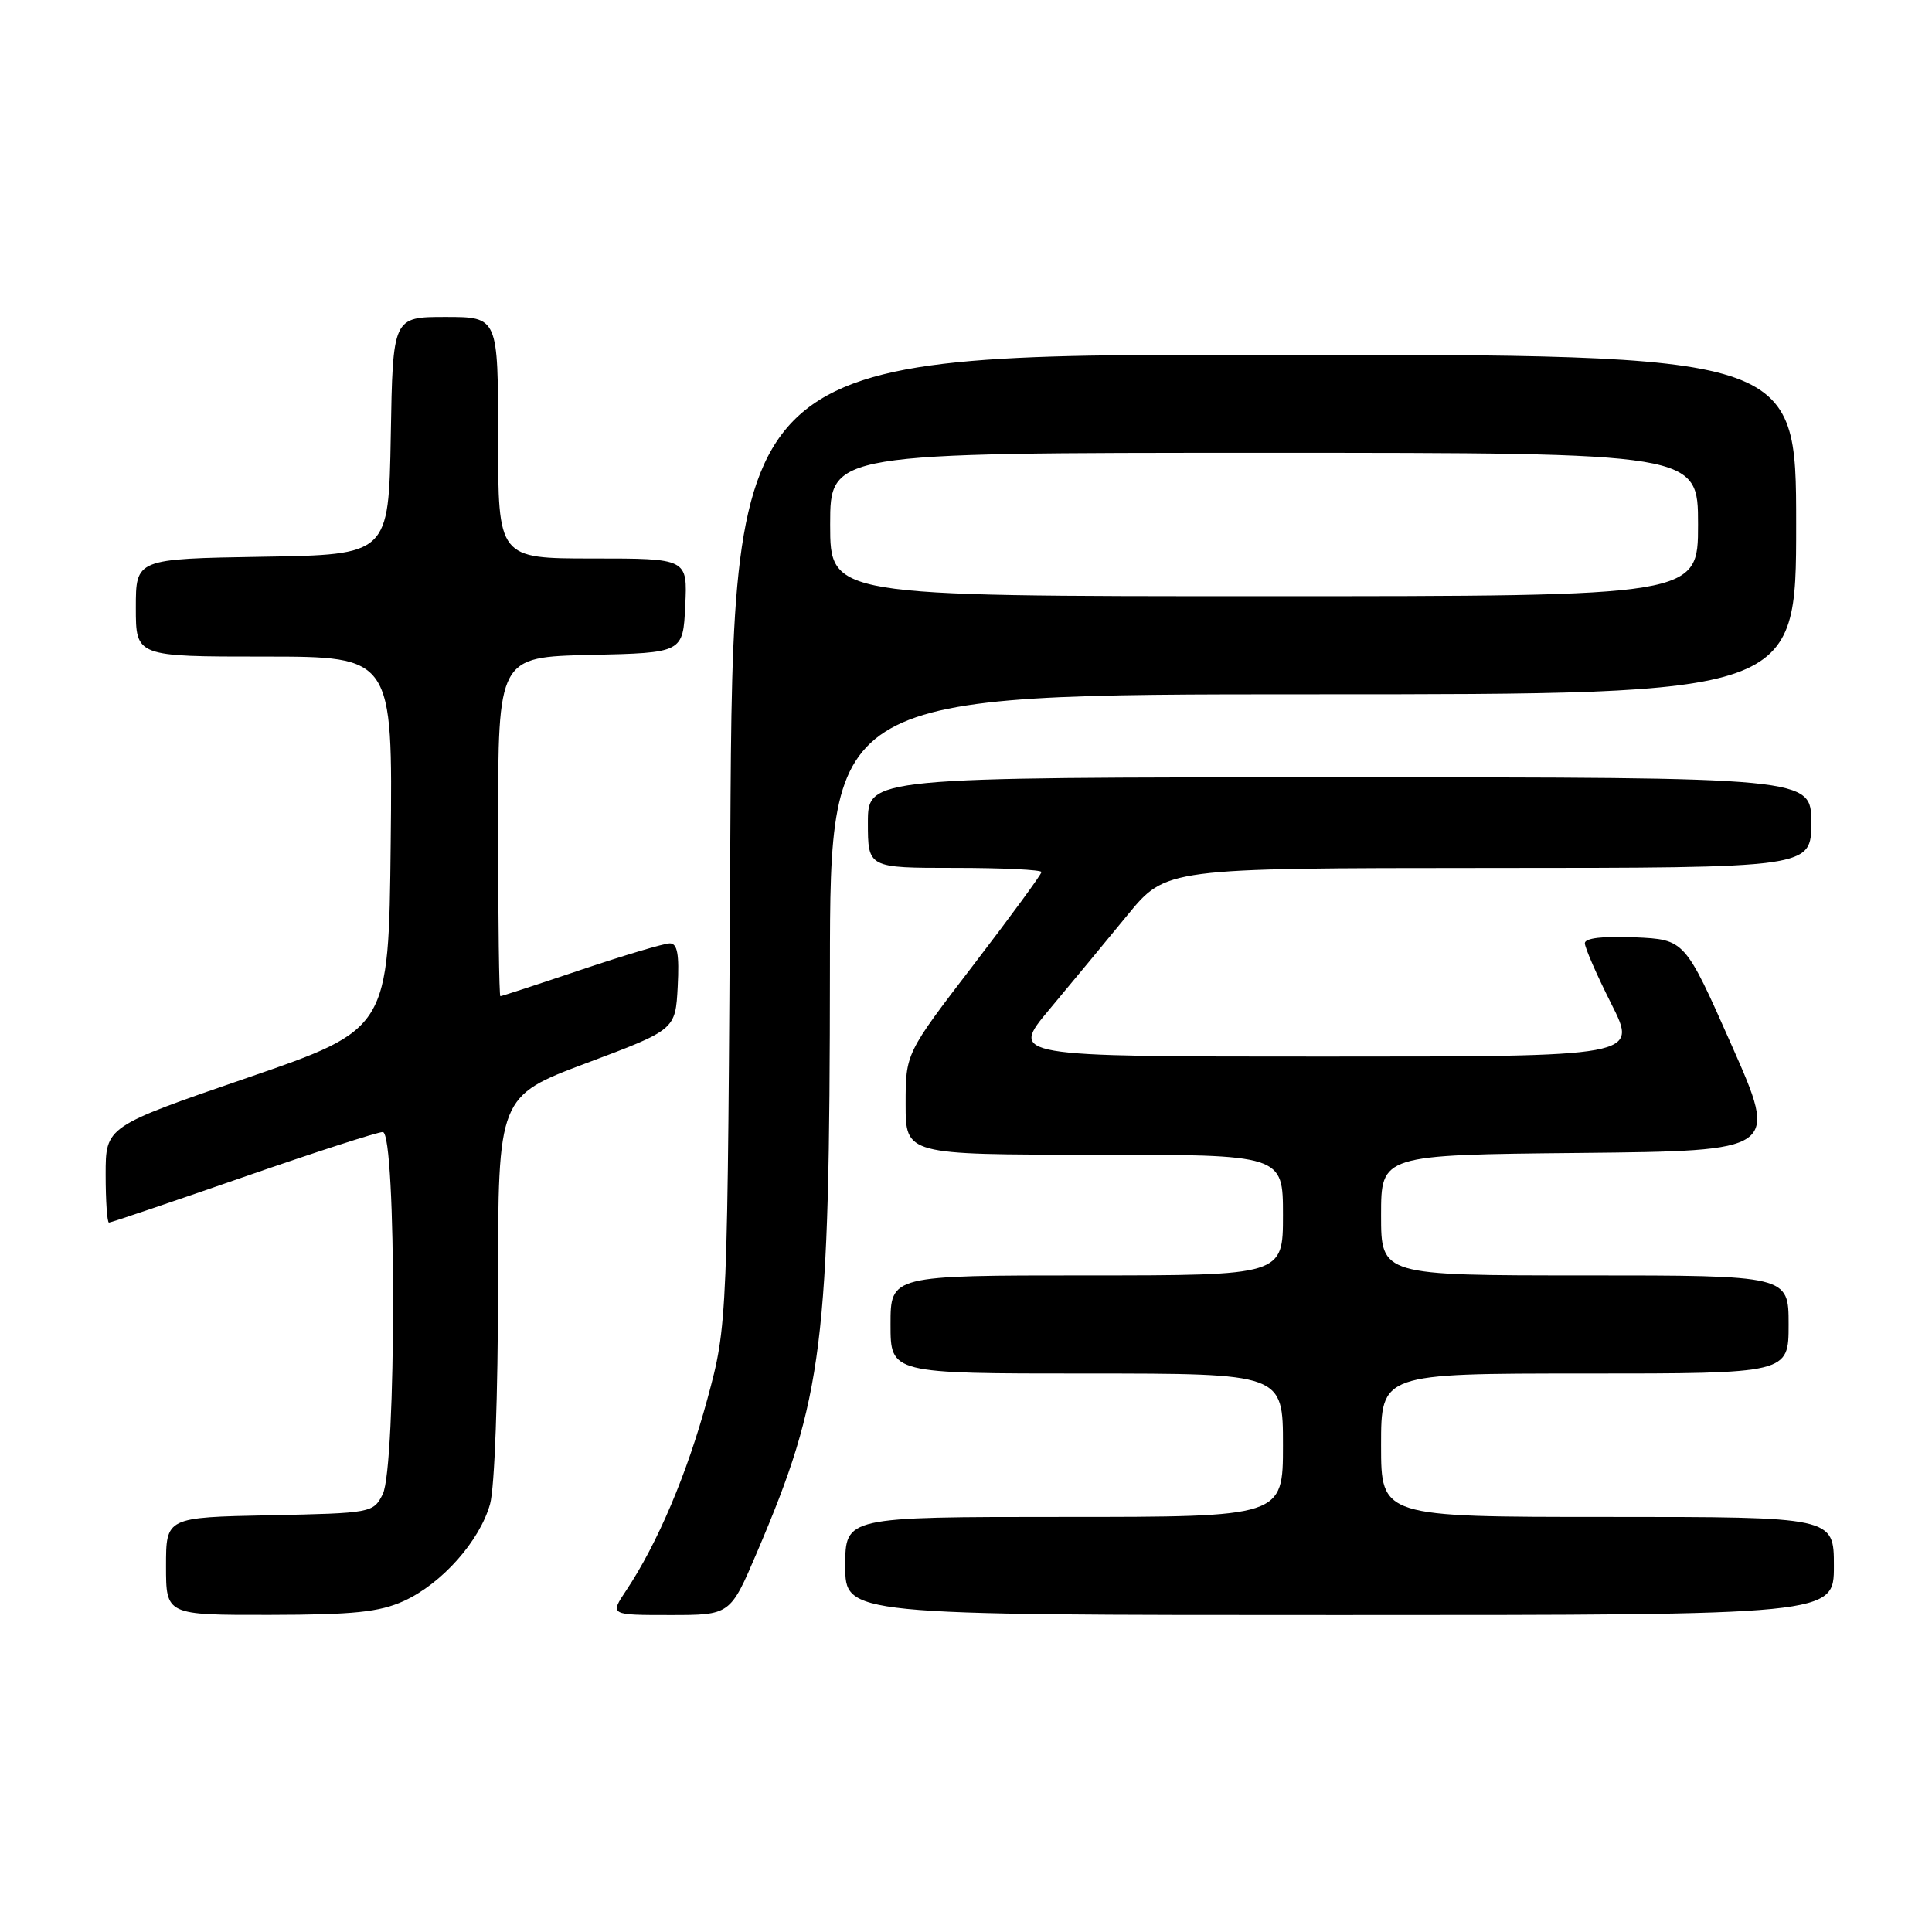<?xml version="1.0" encoding="UTF-8" standalone="no"?>
<!DOCTYPE svg PUBLIC "-//W3C//DTD SVG 1.1//EN" "http://www.w3.org/Graphics/SVG/1.1/DTD/svg11.dtd" >
<svg xmlns="http://www.w3.org/2000/svg" xmlns:xlink="http://www.w3.org/1999/xlink" version="1.1" viewBox="0 0 256 256">
 <g >
 <path fill="currentColor"
d=" M 53.51 212.14 C 58.55 209.84 63.57 204.19 64.94 199.28 C 65.54 197.11 65.99 184.82 65.99 170.38 C 66.00 145.26 66.00 145.26 77.75 140.85 C 89.50 136.44 89.50 136.44 89.80 130.72 C 90.02 126.43 89.76 125.00 88.75 125.00 C 88.00 125.00 82.72 126.58 77.00 128.50 C 71.28 130.43 66.47 132.00 66.30 132.00 C 66.14 132.00 66.00 121.89 66.00 109.53 C 66.00 87.06 66.00 87.06 78.25 86.78 C 90.50 86.50 90.50 86.50 90.80 80.25 C 91.10 74.00 91.10 74.00 78.55 74.00 C 66.00 74.00 66.00 74.00 66.00 58.00 C 66.00 42.00 66.00 42.00 59.03 42.00 C 52.05 42.00 52.05 42.00 51.78 57.75 C 51.50 73.50 51.50 73.50 34.75 73.77 C 18.00 74.05 18.00 74.05 18.00 80.52 C 18.00 87.00 18.00 87.00 35.02 87.00 C 52.03 87.00 52.03 87.00 51.77 111.69 C 51.50 136.37 51.50 136.37 32.75 142.82 C 14.00 149.27 14.00 149.27 14.00 155.64 C 14.00 159.14 14.20 162.00 14.44 162.00 C 14.69 162.00 22.66 159.30 32.17 156.00 C 41.67 152.70 50.02 150.00 50.72 150.00 C 52.55 150.00 52.53 194.38 50.71 198.00 C 49.46 200.46 49.23 200.50 35.72 200.78 C 22.00 201.06 22.00 201.06 22.00 207.53 C 22.00 214.00 22.00 214.00 35.75 213.98 C 46.88 213.96 50.26 213.61 53.51 212.14 Z  M 100.28 205.75 C 109.09 185.12 109.94 178.33 109.97 128.25 C 110.00 92.00 110.00 92.00 174.00 92.00 C 238.00 92.00 238.00 92.00 238.00 69.50 C 238.00 47.00 238.00 47.00 167.56 47.00 C 97.12 47.00 97.12 47.00 96.77 111.25 C 96.41 175.50 96.41 175.50 93.72 185.42 C 91.04 195.29 87.11 204.55 82.97 210.75 C 80.80 214.00 80.80 214.00 88.78 214.00 C 96.76 214.00 96.76 214.00 100.28 205.75 Z  M 243.00 207.50 C 243.00 201.00 243.00 201.00 213.00 201.00 C 183.00 201.00 183.00 201.00 183.00 191.50 C 183.00 182.00 183.00 182.00 210.00 182.00 C 237.00 182.00 237.00 182.00 237.00 175.50 C 237.00 169.00 237.00 169.00 210.00 169.00 C 183.00 169.00 183.00 169.00 183.00 161.02 C 183.00 153.03 183.00 153.03 209.33 152.77 C 235.65 152.50 235.65 152.50 229.45 138.50 C 223.25 124.50 223.25 124.50 216.63 124.20 C 212.40 124.02 210.00 124.30 210.00 124.98 C 210.00 125.57 211.58 129.19 213.51 133.02 C 217.03 140.00 217.03 140.00 175.43 140.00 C 133.83 140.00 133.83 140.00 139.05 133.75 C 141.93 130.31 146.58 124.69 149.39 121.26 C 154.50 115.03 154.50 115.03 197.25 115.01 C 240.00 115.00 240.00 115.00 240.00 109.00 C 240.00 103.00 240.00 103.00 177.50 103.00 C 115.00 103.00 115.00 103.00 115.00 109.00 C 115.00 115.00 115.00 115.00 126.50 115.00 C 132.82 115.00 138.00 115.25 138.00 115.55 C 138.00 115.85 133.95 121.38 129.00 127.84 C 120.00 139.58 120.00 139.58 120.00 146.29 C 120.00 153.00 120.00 153.00 145.00 153.00 C 170.00 153.00 170.00 153.00 170.00 161.00 C 170.00 169.00 170.00 169.00 144.00 169.00 C 118.00 169.00 118.00 169.00 118.00 175.50 C 118.00 182.00 118.00 182.00 144.00 182.00 C 170.00 182.00 170.00 182.00 170.00 191.50 C 170.00 201.00 170.00 201.00 141.00 201.00 C 112.00 201.00 112.00 201.00 112.00 207.50 C 112.00 214.00 112.00 214.00 177.50 214.00 C 243.00 214.00 243.00 214.00 243.00 207.50 Z  M 110.00 69.50 C 110.00 60.00 110.00 60.00 167.50 60.00 C 225.00 60.00 225.00 60.00 225.00 69.50 C 225.00 79.00 225.00 79.00 167.50 79.00 C 110.00 79.00 110.00 79.00 110.00 69.50 Z "/>
</g>
</svg>